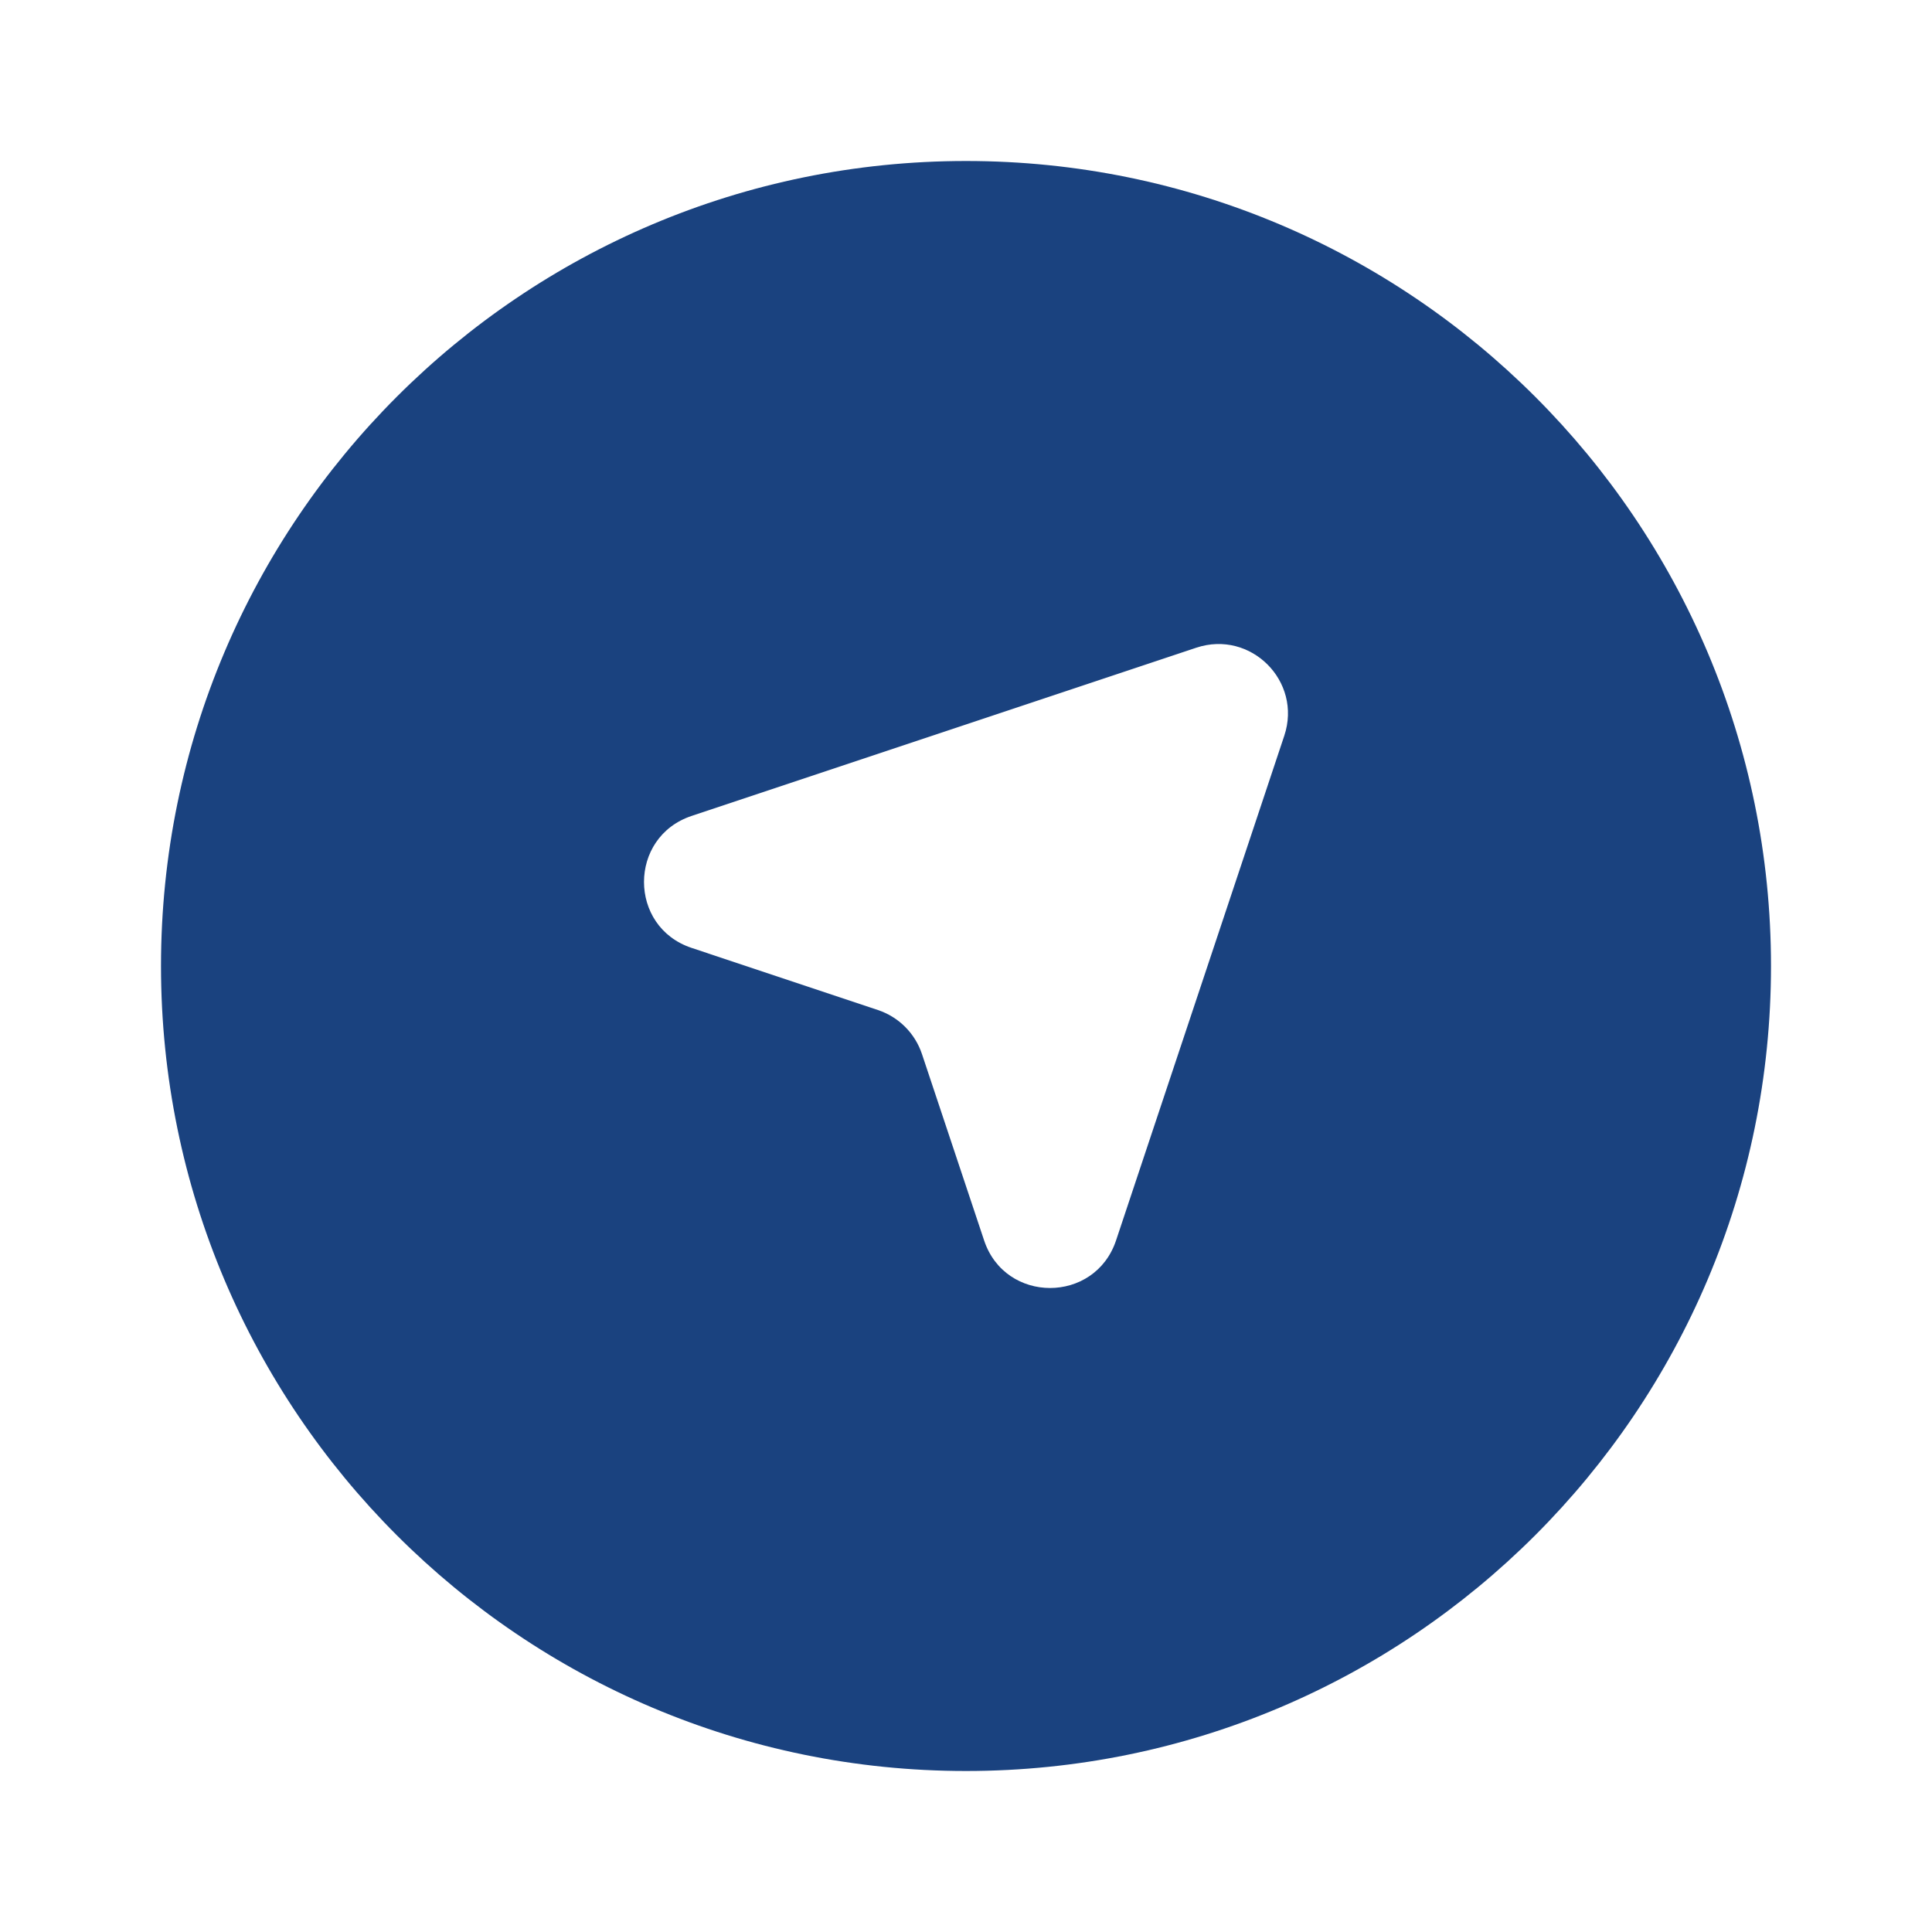 <svg width="24" height="24" viewBox="0 0 24 24" fill="none" xmlns="http://www.w3.org/2000/svg">
<path fill-rule="evenodd" clip-rule="evenodd" d="M12 22C17.523 22 22 17.523 22 12C22 6.477 17.523 2 12 2C6.477 2 2 6.477 2 12C2 17.523 6.477 22 12 22ZM14.861 8.046L8.591 10.136C7.803 10.399 7.803 11.513 8.591 11.775L10.906 12.547C11.164 12.633 11.367 12.836 11.453 13.094L12.225 15.409C12.487 16.197 13.601 16.197 13.864 15.409L15.954 9.139C16.179 8.463 15.537 7.821 14.861 8.046Z" fill="#1A427F"/>
</svg>

